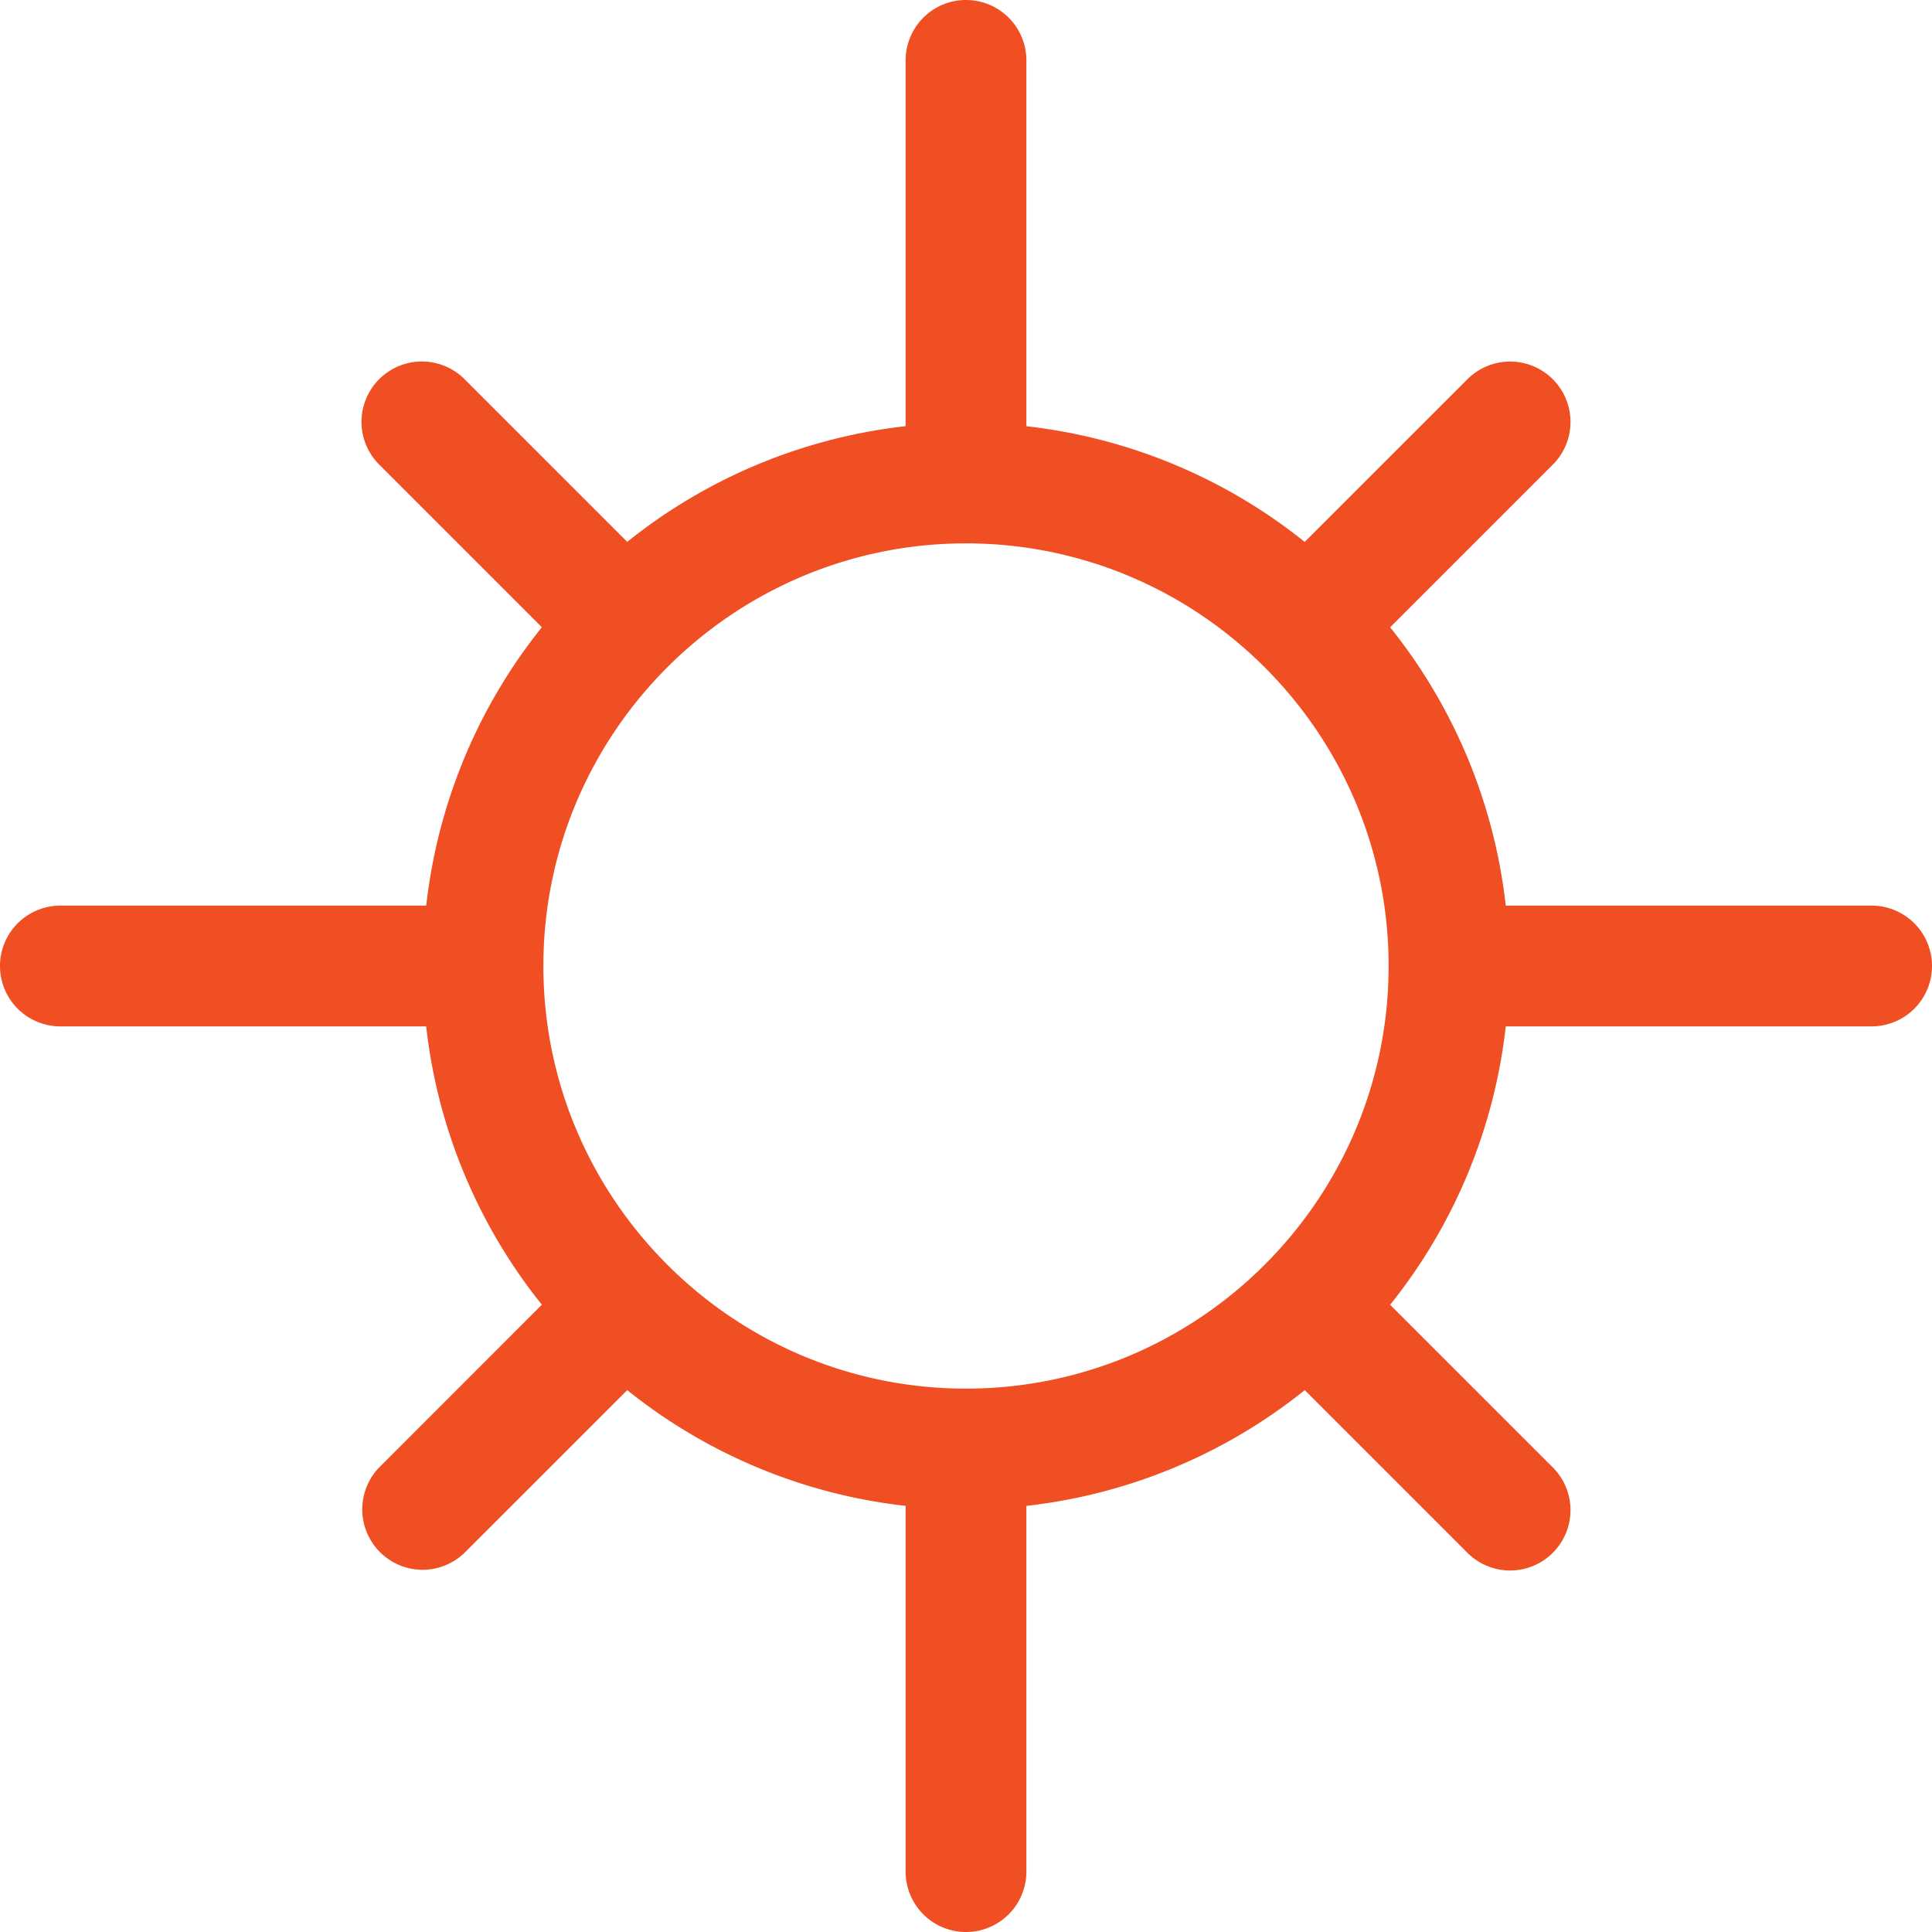 <svg xmlns="http://www.w3.org/2000/svg" width="32" height="32" viewBox="0 0 32 32"><g><g><path fill="#f04e23" d="M32 16a1 1 0 0 1-1 1h-6.06a8.955 8.955 0 0 1-1.915 4.611l2.682 2.682a1 1 0 1 1-1.414 1.414l-2.682-2.682A8.959 8.959 0 0 1 17 24.942V31a1 1 0 1 1-2 0v-6.058a8.955 8.955 0 0 1-4.611-1.917l-2.683 2.682a.997.997 0 0 1-1.413 0 1 1 0 0 1 0-1.414l2.682-2.683A8.951 8.951 0 0 1 7.059 17H1a1 1 0 1 1 0-2h6.06a8.954 8.954 0 0 1 1.915-4.611L6.293 7.707a1 1 0 1 1 1.414-1.414l2.682 2.682A8.954 8.954 0 0 1 15 7.059V1a1 1 0 1 1 2 0V7.06a8.955 8.955 0 0 1 4.61 1.916l2.683-2.682a1 1 0 1 1 1.414 1.414l-2.682 2.682A8.95 8.95 0 0 1 24.94 15H31a1 1 0 0 1 1 1zm-9 0c0-3.86-3.14-7-7-7s-7 3.14-7 7 3.14 7 7 7 7-3.14 7-7z"/></g></g></svg>